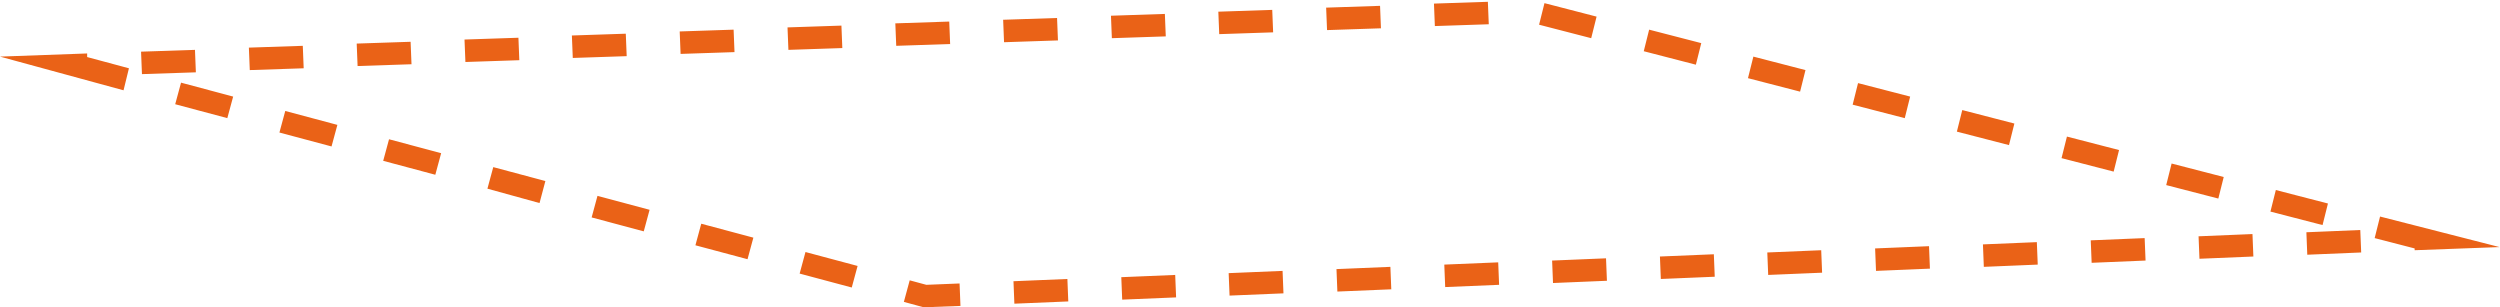 <?xml version="1.0" encoding="utf-8"?>
<!-- Generator: Adobe Illustrator 21.0.2, SVG Export Plug-In . SVG Version: 6.00 Build 0)  -->
<svg version="1.1" id="Layer_1" xmlns="http://www.w3.org/2000/svg" xmlns:xlink="http://www.w3.org/1999/xlink" x="0px" y="0px"
	 viewBox="0 0 556.5 68.4" enable-background="new 0 0 556.5 68.4" xml:space="preserve">
<path fill="#EA6217" d="M205.6,68.4l-4.4-1.2l1.3-4.8l3.7,1l7.4-0.3l0.2,5L205.6,68.4z M225.8,67.6l-0.2-5l12-0.5l0.2,5L225.8,67.6z
	 M249.8,66.7l-0.2-5l12-0.5l0.2,5L249.8,66.7z M273.7,65.8l-0.2-5l12-0.5l0.2,5L273.7,65.8z M297.7,64.9l-0.2-5l12-0.5l0.2,5
	L297.7,64.9z M189.6,64L178,60.9l1.3-4.8l11.6,3.1L189.6,64z M321.7,63.9l-0.2-5l12-0.5l0.2,5L321.7,63.9z M345.7,63l-0.2-5l12-0.5
	l0.2,5L345.7,63z M369.7,62.1l-0.2-5l12-0.5l0.2,5L369.7,62.1z M393.6,61.2l-0.2-5l12-0.5l0.2,5L393.6,61.2z M417.6,60.3l-0.2-5
	l12-0.5l0.2,5L417.6,60.3z M441.6,59.4l-0.2-5l12-0.5l0.2,5L441.6,59.4z M465.6,58.5l-0.2-5l12-0.5l0.2,5L465.6,58.5z M166.4,57.7
	l-11.6-3.1l1.3-4.8l11.6,3.1L166.4,57.7z M489.6,57.6l-0.2-5l12-0.5l0.2,5L489.6,57.6z M513.6,56.7l-0.2-5l12-0.5l0.2,5L513.6,56.7z
	 M537.5,55.7l0-0.4l-8.9-2.3l1.2-4.8l26.6,6.8L537.5,55.7z M143.3,51.5l-11.6-3.1l1.3-4.8l11.6,3.1L143.3,51.5z M517,50.1l-11.6-3
	l1.2-4.8l11.6,3L517,50.1z M120.1,45.2L108.5,42l1.3-4.8l11.6,3.1L120.1,45.2z M493.8,44.2l-11.6-3l1.2-4.8l11.6,3L493.8,44.2z
	 M96.9,38.9l-11.6-3.1l1.3-4.8l11.6,3.1L96.9,38.9z M470.5,38.2l-11.6-3l1.2-4.8l11.6,3L470.5,38.2z M73.8,32.6l-11.6-3.1l1.3-4.8
	l11.6,3.1L73.8,32.6z M447.2,32.3l-11.6-3l1.2-4.8l11.6,3L447.2,32.3z M50.6,26.3L39,23.2l1.3-4.8l11.6,3.1L50.6,26.3z M424,26.3
	l-11.6-3l1.2-4.8l11.6,3L424,26.3z M400.7,20.4l-11.6-3l1.2-4.8l11.6,3L400.7,20.4z M27.5,20.1L0,12.6l19.4-0.7l0,0.8l9.3,2.5
	L27.5,20.1z M31.6,16.5l-0.2-5l12-0.4l0.2,5L31.6,16.5z M55.6,15.6l-0.2-5l12-0.4l0.2,5L55.6,15.6z M79.6,14.7l-0.2-5l12-0.4l0.2,5
	L79.6,14.7z M377.5,14.4l-11.6-3l1.2-4.8l11.6,3L377.5,14.4z M103.6,13.8l-0.2-5l12-0.4l0.2,5L103.6,13.8z M127.5,12.9l-0.2-5
	l12-0.4l0.2,5L127.5,12.9z M151.5,12l-0.2-5l12-0.4l0.2,5L151.5,12z M175.5,11.1l-0.2-5l12-0.4l0.2,5L175.5,11.1z M199.5,10.2
	l-0.2-5l12-0.4l0.2,5L199.5,10.2z M223.5,9.4l-0.2-5l12-0.4l0.2,5L223.5,9.4z M354.2,8.5l-11.6-3l1.2-4.8l11.6,3L354.2,8.5z
	 M247.5,8.5l-0.2-5l12-0.4l0.2,5L247.5,8.5z M271.4,7.6l-0.2-5l12-0.4l0.2,5L271.4,7.6z M295.4,6.7l-0.2-5l12-0.4l0.2,5L295.4,6.7z
	 M319.4,5.8l-0.2-5l12-0.4l0.2,5L319.4,5.8z"/>
</svg>

